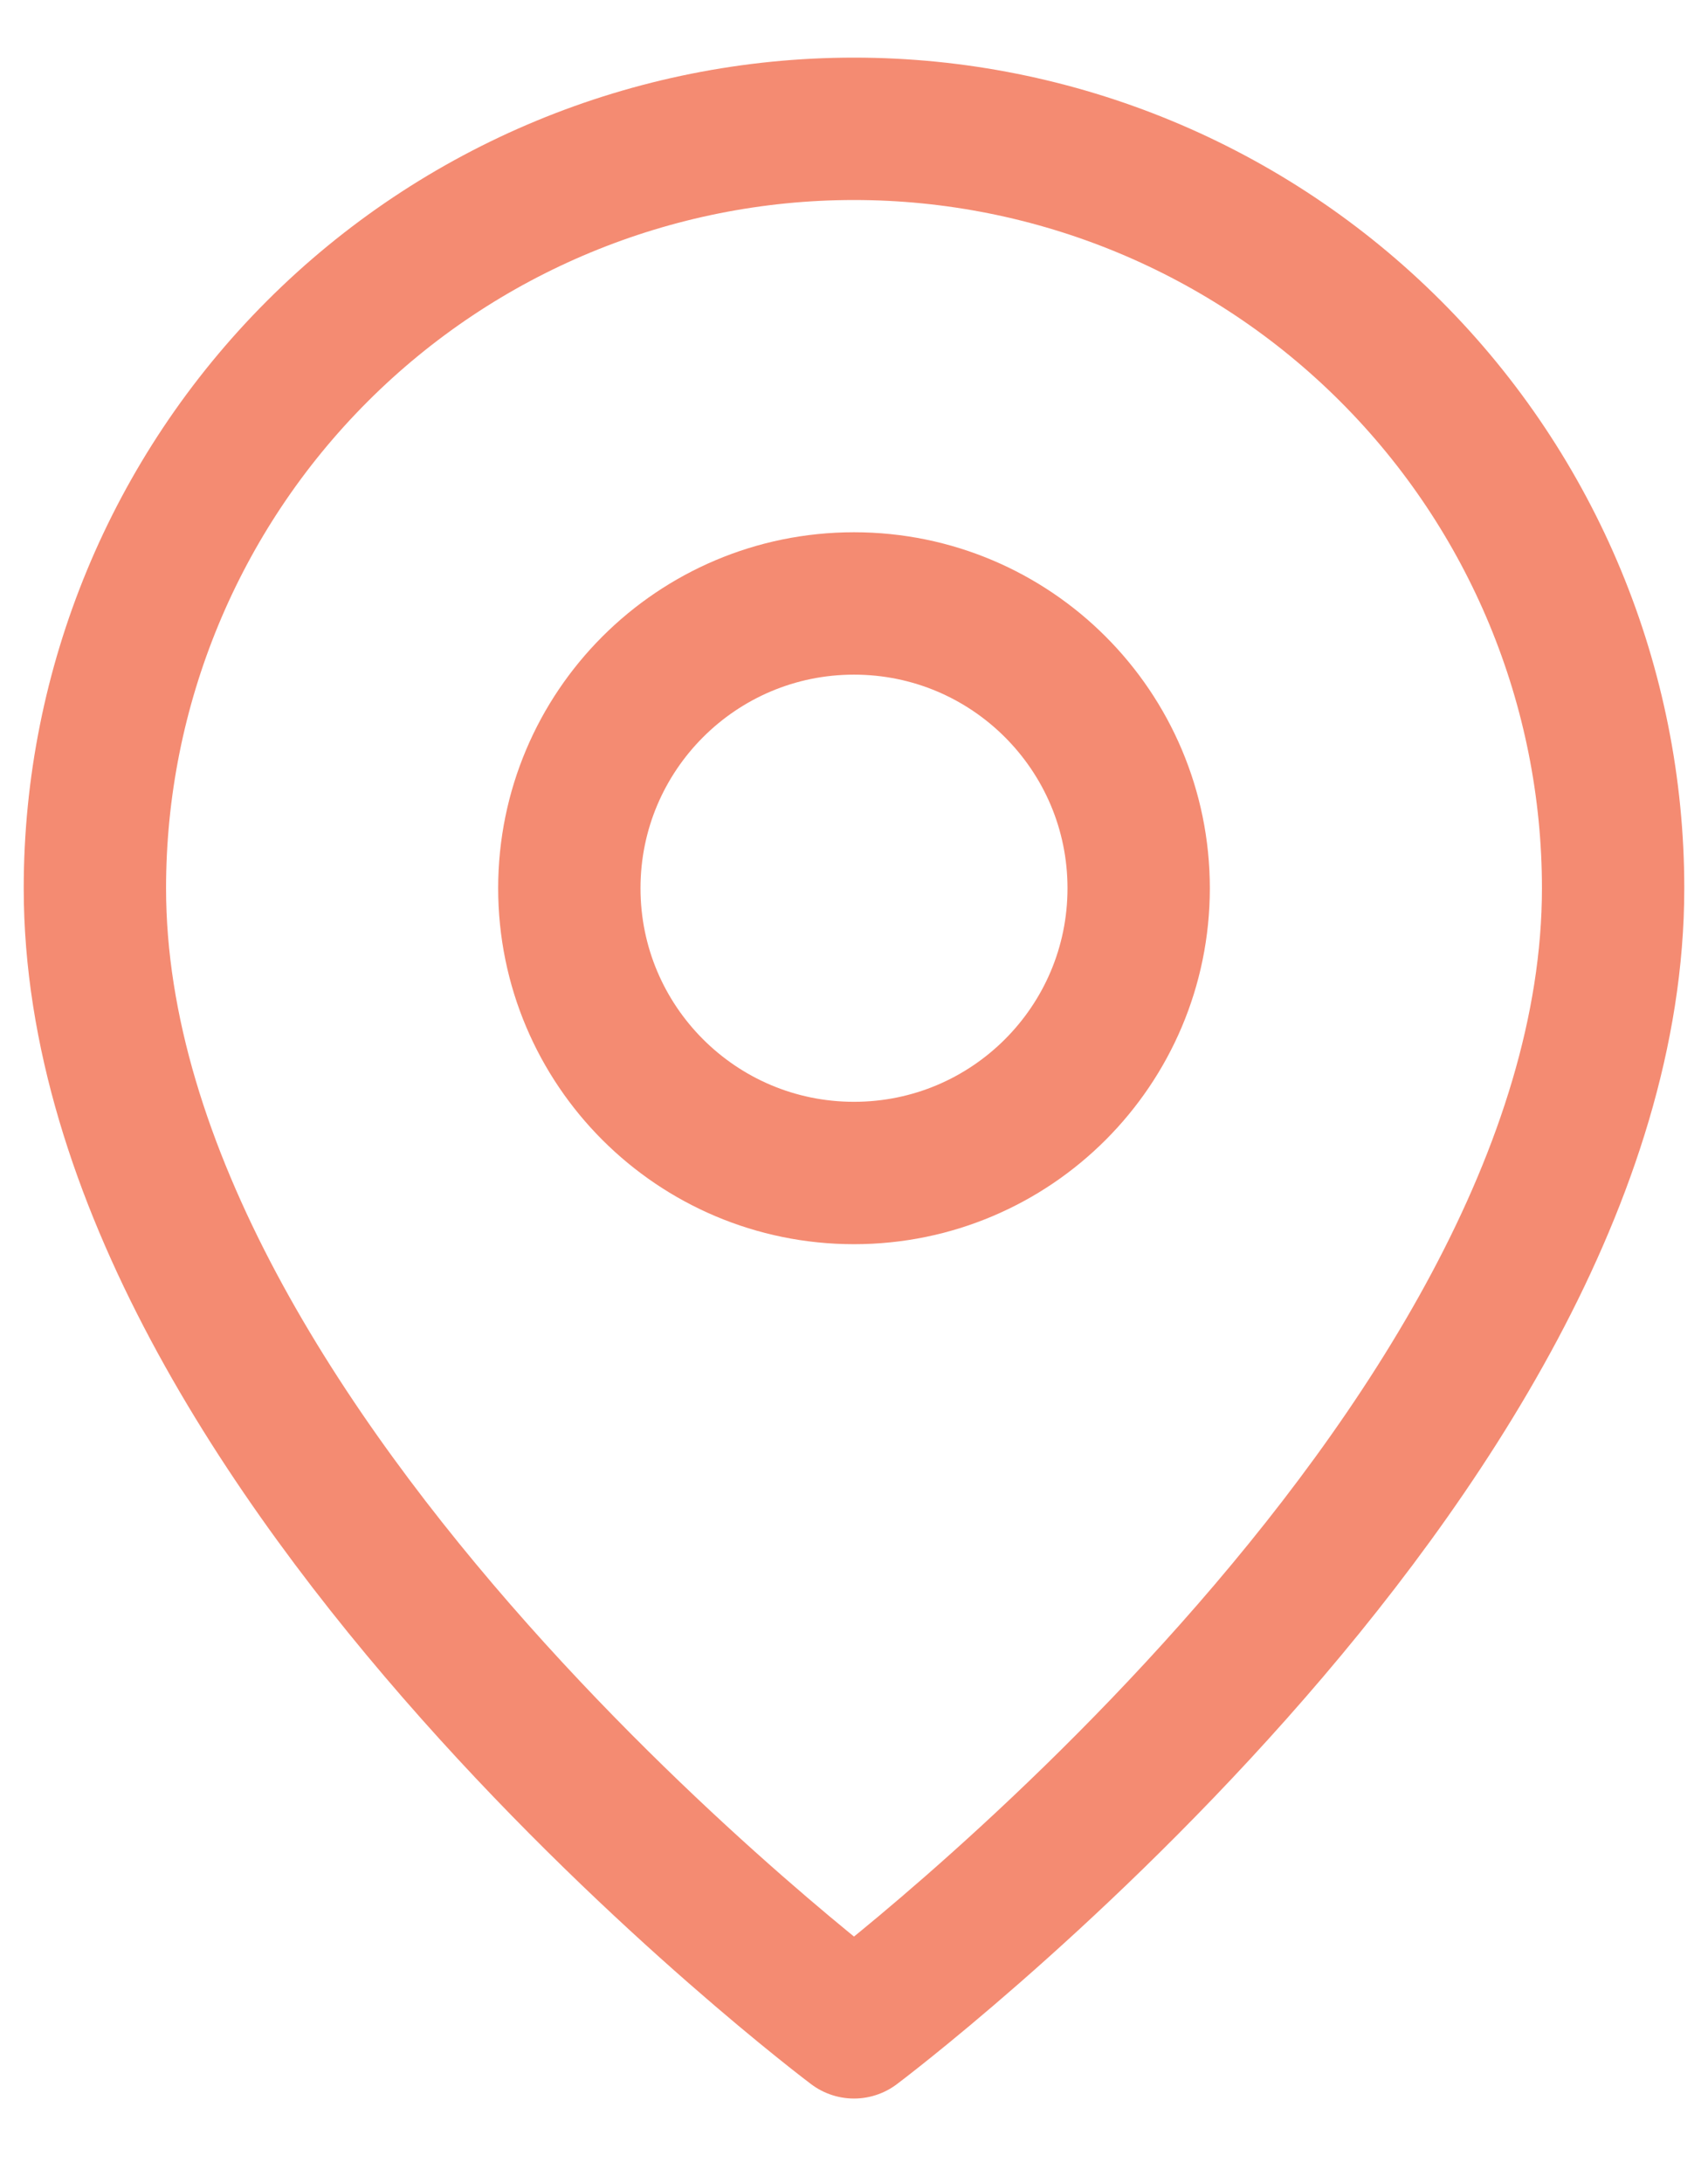 <svg width="18" height="23" viewBox="0 0 18 23" fill="none" xmlns="http://www.w3.org/2000/svg">
<path d="M17 9.357C17 15.357 9 21.357 9 21.357C9 21.357 1 15.357 1 9.357C1 7.236 1.843 5.201 3.343 3.701C4.843 2.2 6.878 1.357 9 1.357C11.122 1.357 13.157 2.2 14.657 3.701C16.157 5.201 17 7.236 17 9.357V9.357Z" stroke="#F48B72" stroke-width="1.5" stroke-linecap="round" stroke-linejoin="round"/>
<path d="M9 12.357C10.657 12.357 12 11.014 12 9.357C12 7.701 10.657 6.357 9 6.357C7.343 6.357 6 7.701 6 9.357C6 11.014 7.343 12.357 9 12.357Z" stroke="#F48B72" stroke-width="1.5" stroke-linecap="round" stroke-linejoin="round"/>
</svg>
